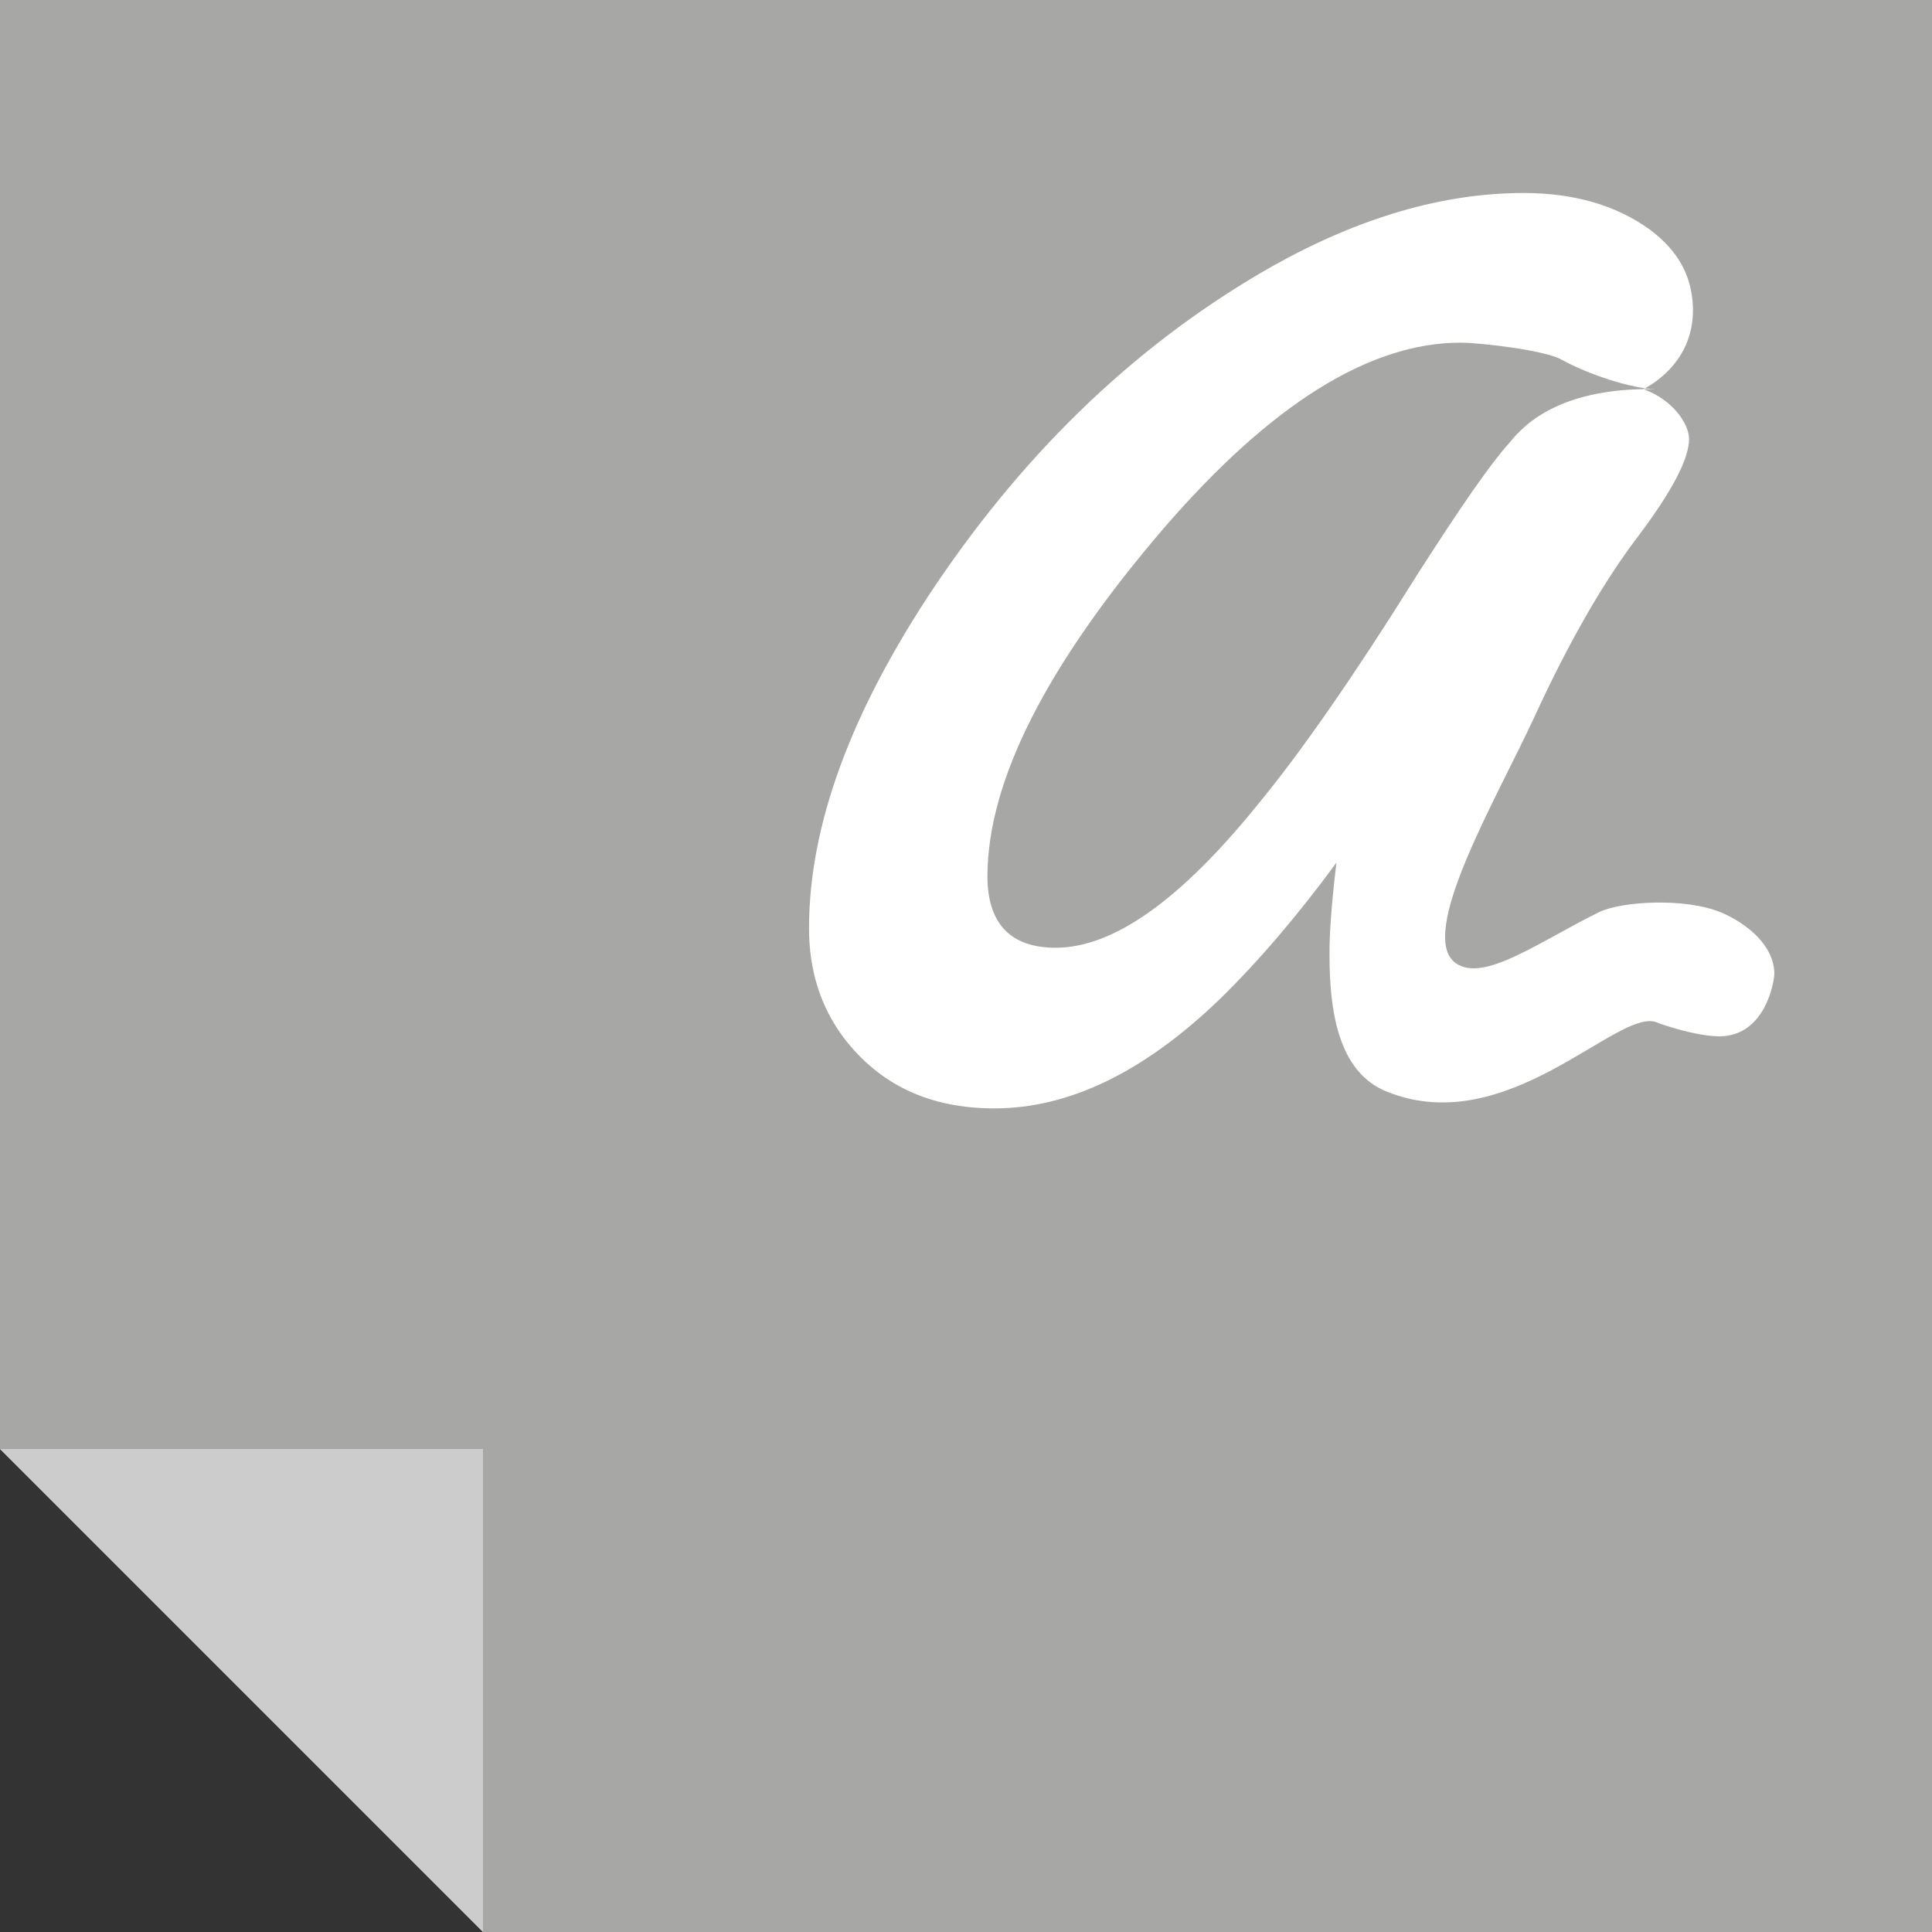 <?xml version="1.0" encoding="utf-8"?>
<!-- Generator: Adobe Illustrator 15.0.0, SVG Export Plug-In . SVG Version: 6.00 Build 0)  -->
<!DOCTYPE svg PUBLIC "-//W3C//DTD SVG 1.1//EN" "http://www.w3.org/Graphics/SVG/1.1/DTD/svg11.dtd">
<svg version="1.1" id="图层_1" xmlns="http://www.w3.org/2000/svg" xmlns:xlink="http://www.w3.org/1999/xlink" x="0px" y="0px"
	 width="20px" height="20px" viewBox="0 0 20 20" enable-background="new 0 0 20 20" xml:space="preserve">
<rect x="0" y="0" width="20" height="20" fill="#333333" stroke="none"/>
<polygon fill="#A7A8A6" points="0,0 0,15 5,20 20,20 20,0 "/>
<title>acc_default_module</title>
<desc>Created with Sketch.</desc>
<g>
	<path fill="#FFFFFF" d="M13.835,8.93c-0.41,0.558-0.816,1.031-1.212,1.417c-0.782,0.753-1.558,1.127-2.329,1.127
		c-0.671,0-1.191-0.244-1.564-0.737c-0.236-0.317-0.355-0.692-0.355-1.128c0-1.07,0.437-2.25,1.305-3.545
		c0.969-1.438,2.135-2.541,3.502-3.314c0.893-0.499,1.758-0.752,2.59-0.752c0.521,0,0.956,0.126,1.303,0.376
		c0.301,0.223,0.424,0.474,0.447,0.753c0.053,0.649-0.512,0.901-0.512,0.901c0.305,0.106,0.475,0.36,0.475,0.517
		c0,0.203-0.173,0.535-0.52,0.997c-0.362,0.474-0.723,1.101-1.082,1.882c-0.383,0.83-1.223,2.253-0.814,2.546
		c0.29,0.206,0.861-0.221,1.486-0.528c0.225-0.11,0.883-0.154,1.266,0.005c0.261,0.113,0.537,0.333,0.547,0.623
		c0.002,0.088-0.093,0.662-0.575,0.658c-0.239-0.004-0.57-0.115-0.65-0.147c-0.402-0.142-1.542,1.222-2.785,0.72
		c-0.51-0.202-0.595-0.847-0.595-1.417C13.761,9.692,13.781,9.372,13.835,8.93z M17.144,4.029c-0.258-0.005-0.71-0.157-0.979-0.306
		c-0.175-0.099-0.847-0.176-1.045-0.176c-0.944,0-1.968,0.641-3.076,1.925c-1.214,1.417-1.822,2.618-1.822,3.601
		c0,0.241,0.059,0.424,0.176,0.55c0.119,0.125,0.295,0.188,0.531,0.188c0.595,0,1.29-0.492,2.087-1.477
		c0.445-0.538,1-1.336,1.656-2.386c0.438-0.685,0.75-1.138,0.949-1.359C15.72,4.473,16.065,4.005,17.144,4.029z"/>
</g>
<polygon fill="#CCCCCC" points="5,15 0,15 5,20 "/>
</svg>
